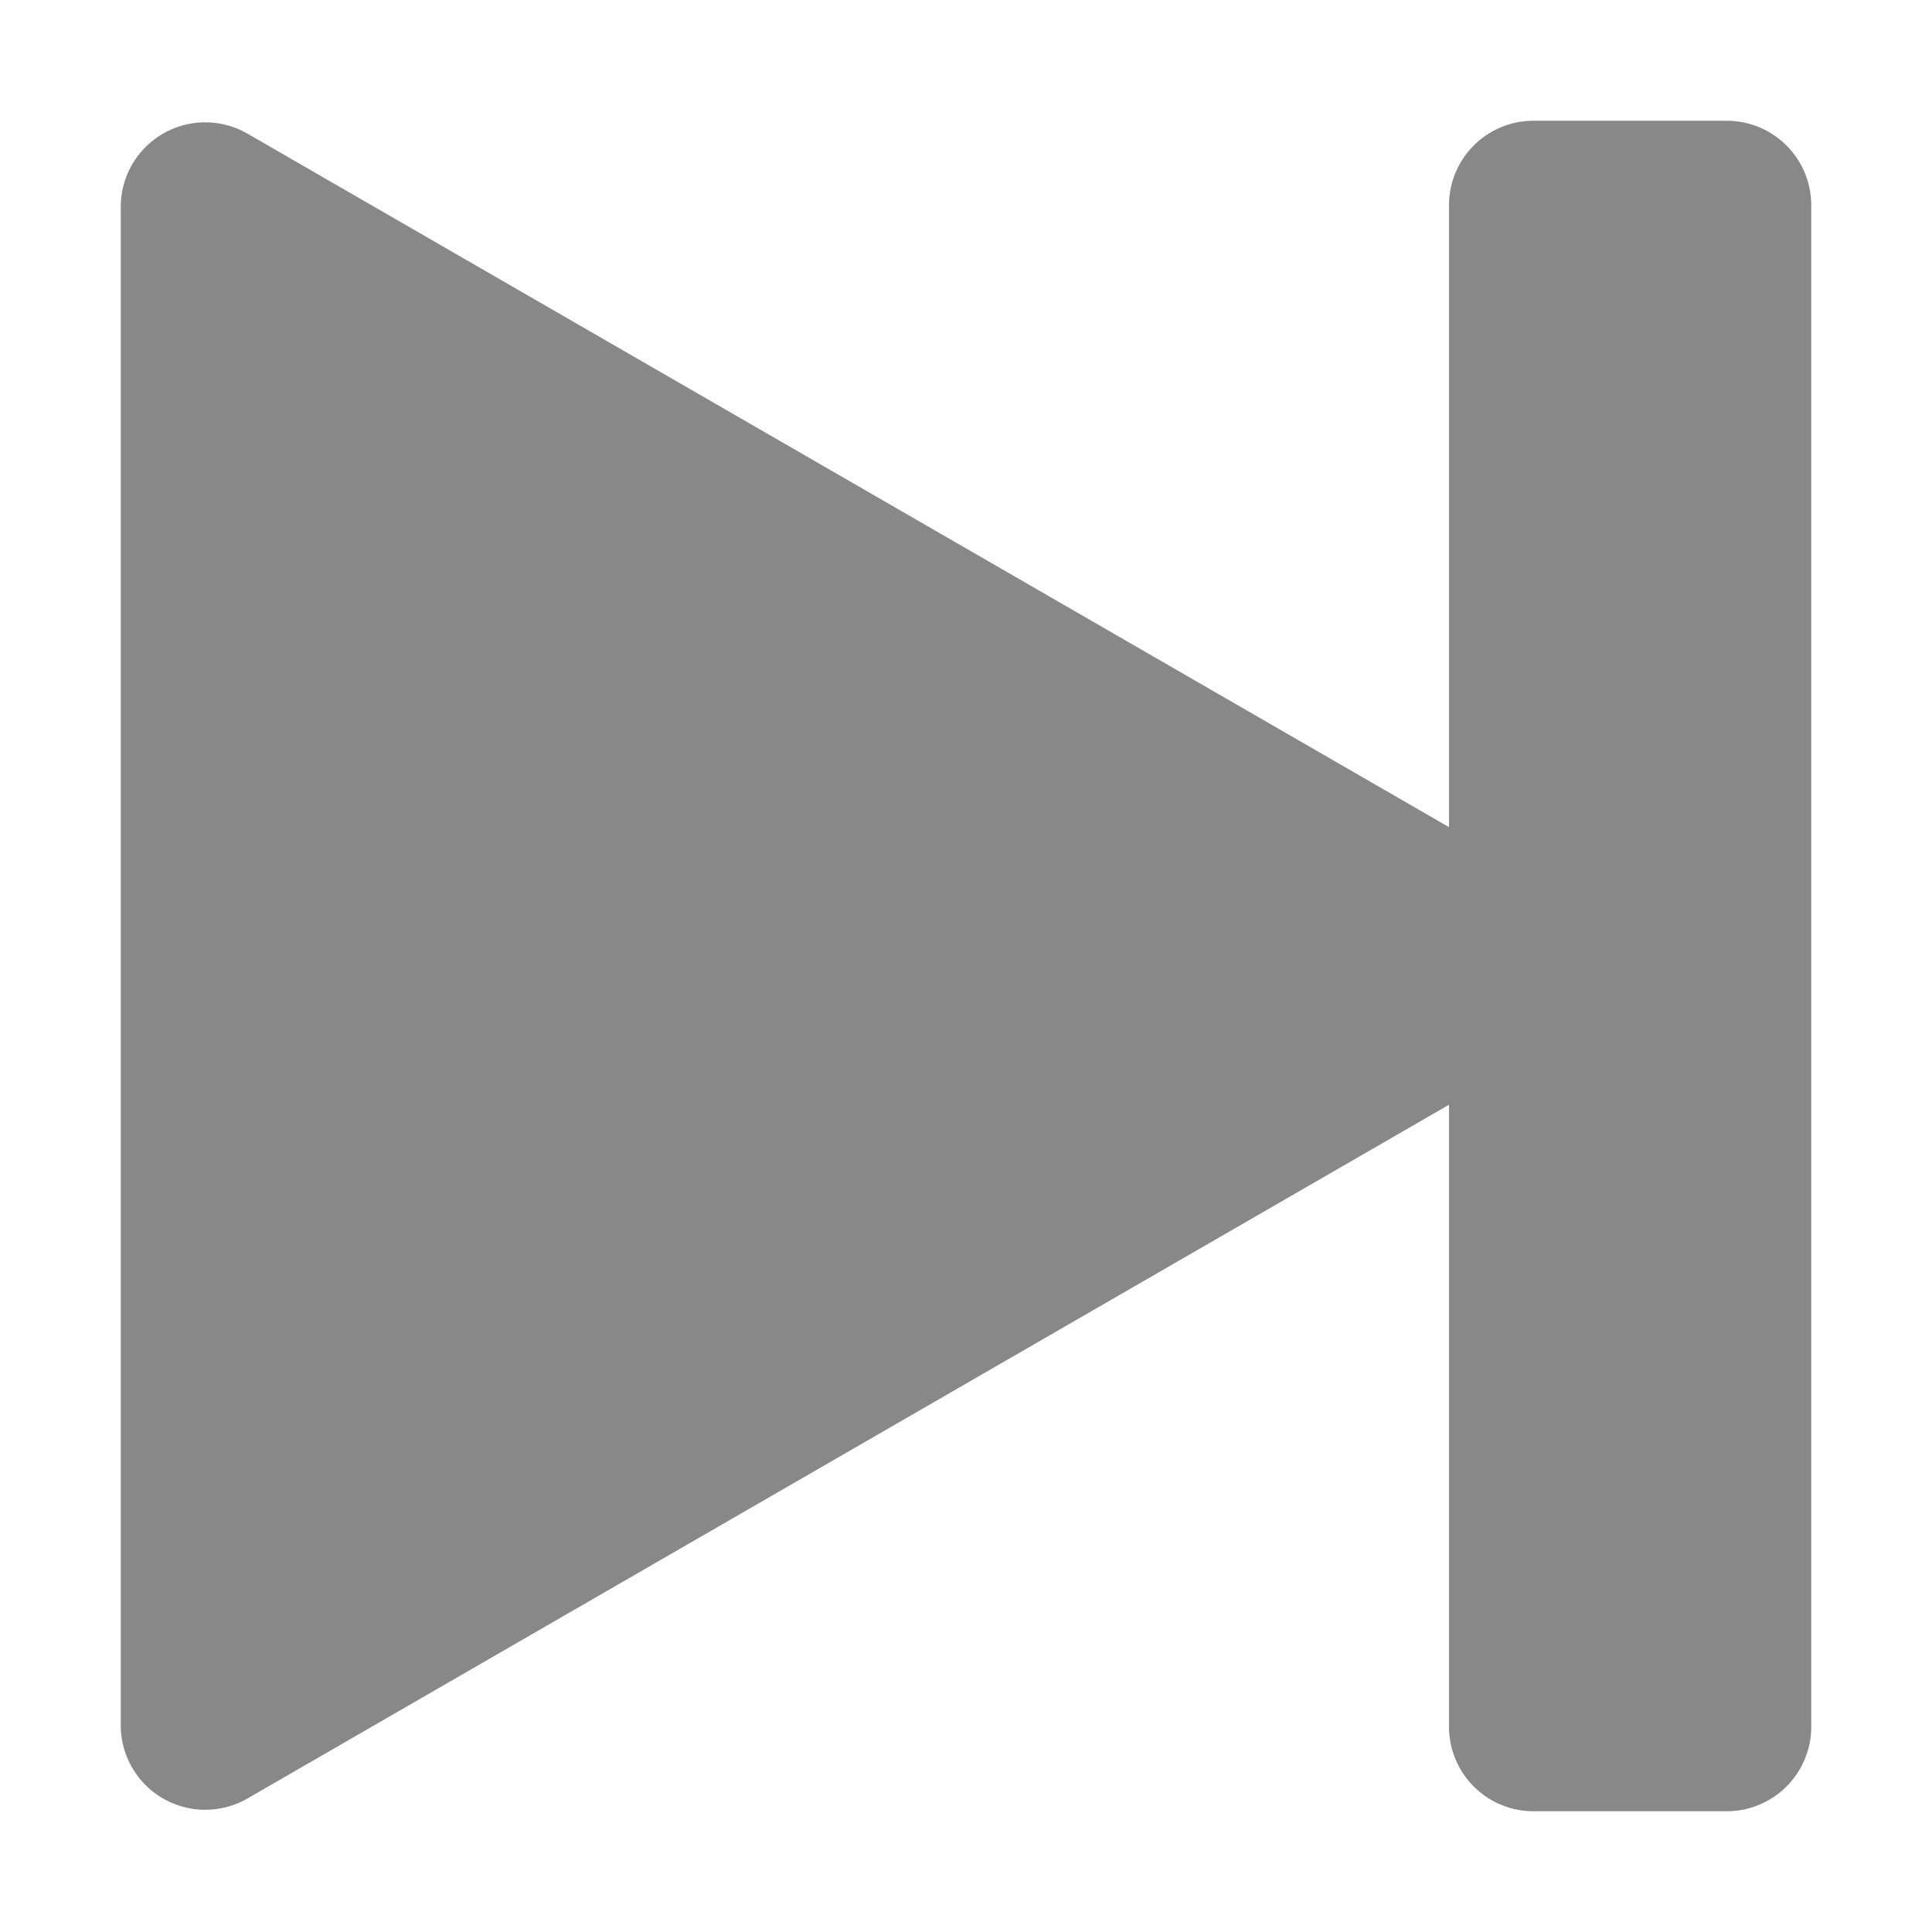<svg xmlns="http://www.w3.org/2000/svg" data-encore-id="icon" fill="rgb(136, 136, 136)" role="img" aria-hidden="true" viewBox="0 0 16 16" class="Svg-sc-ytk21e-0 dYnaPI default_pointer_cs"><path d="M12.7 1a.7.7 0 0 0-.7.7v5.15L2.05 1.107A.7.7 0 0 0 1 1.712v12.575a.7.7 0 0 0 1.05.607L12 9.149V14.3a.7.7 0 0 0 .7.7h1.6a.7.7 0 0 0 .7-.7V1.7a.7.7 0 0 0-.7-.7h-1.6z" class="default_pointer_cs"></path></svg>
